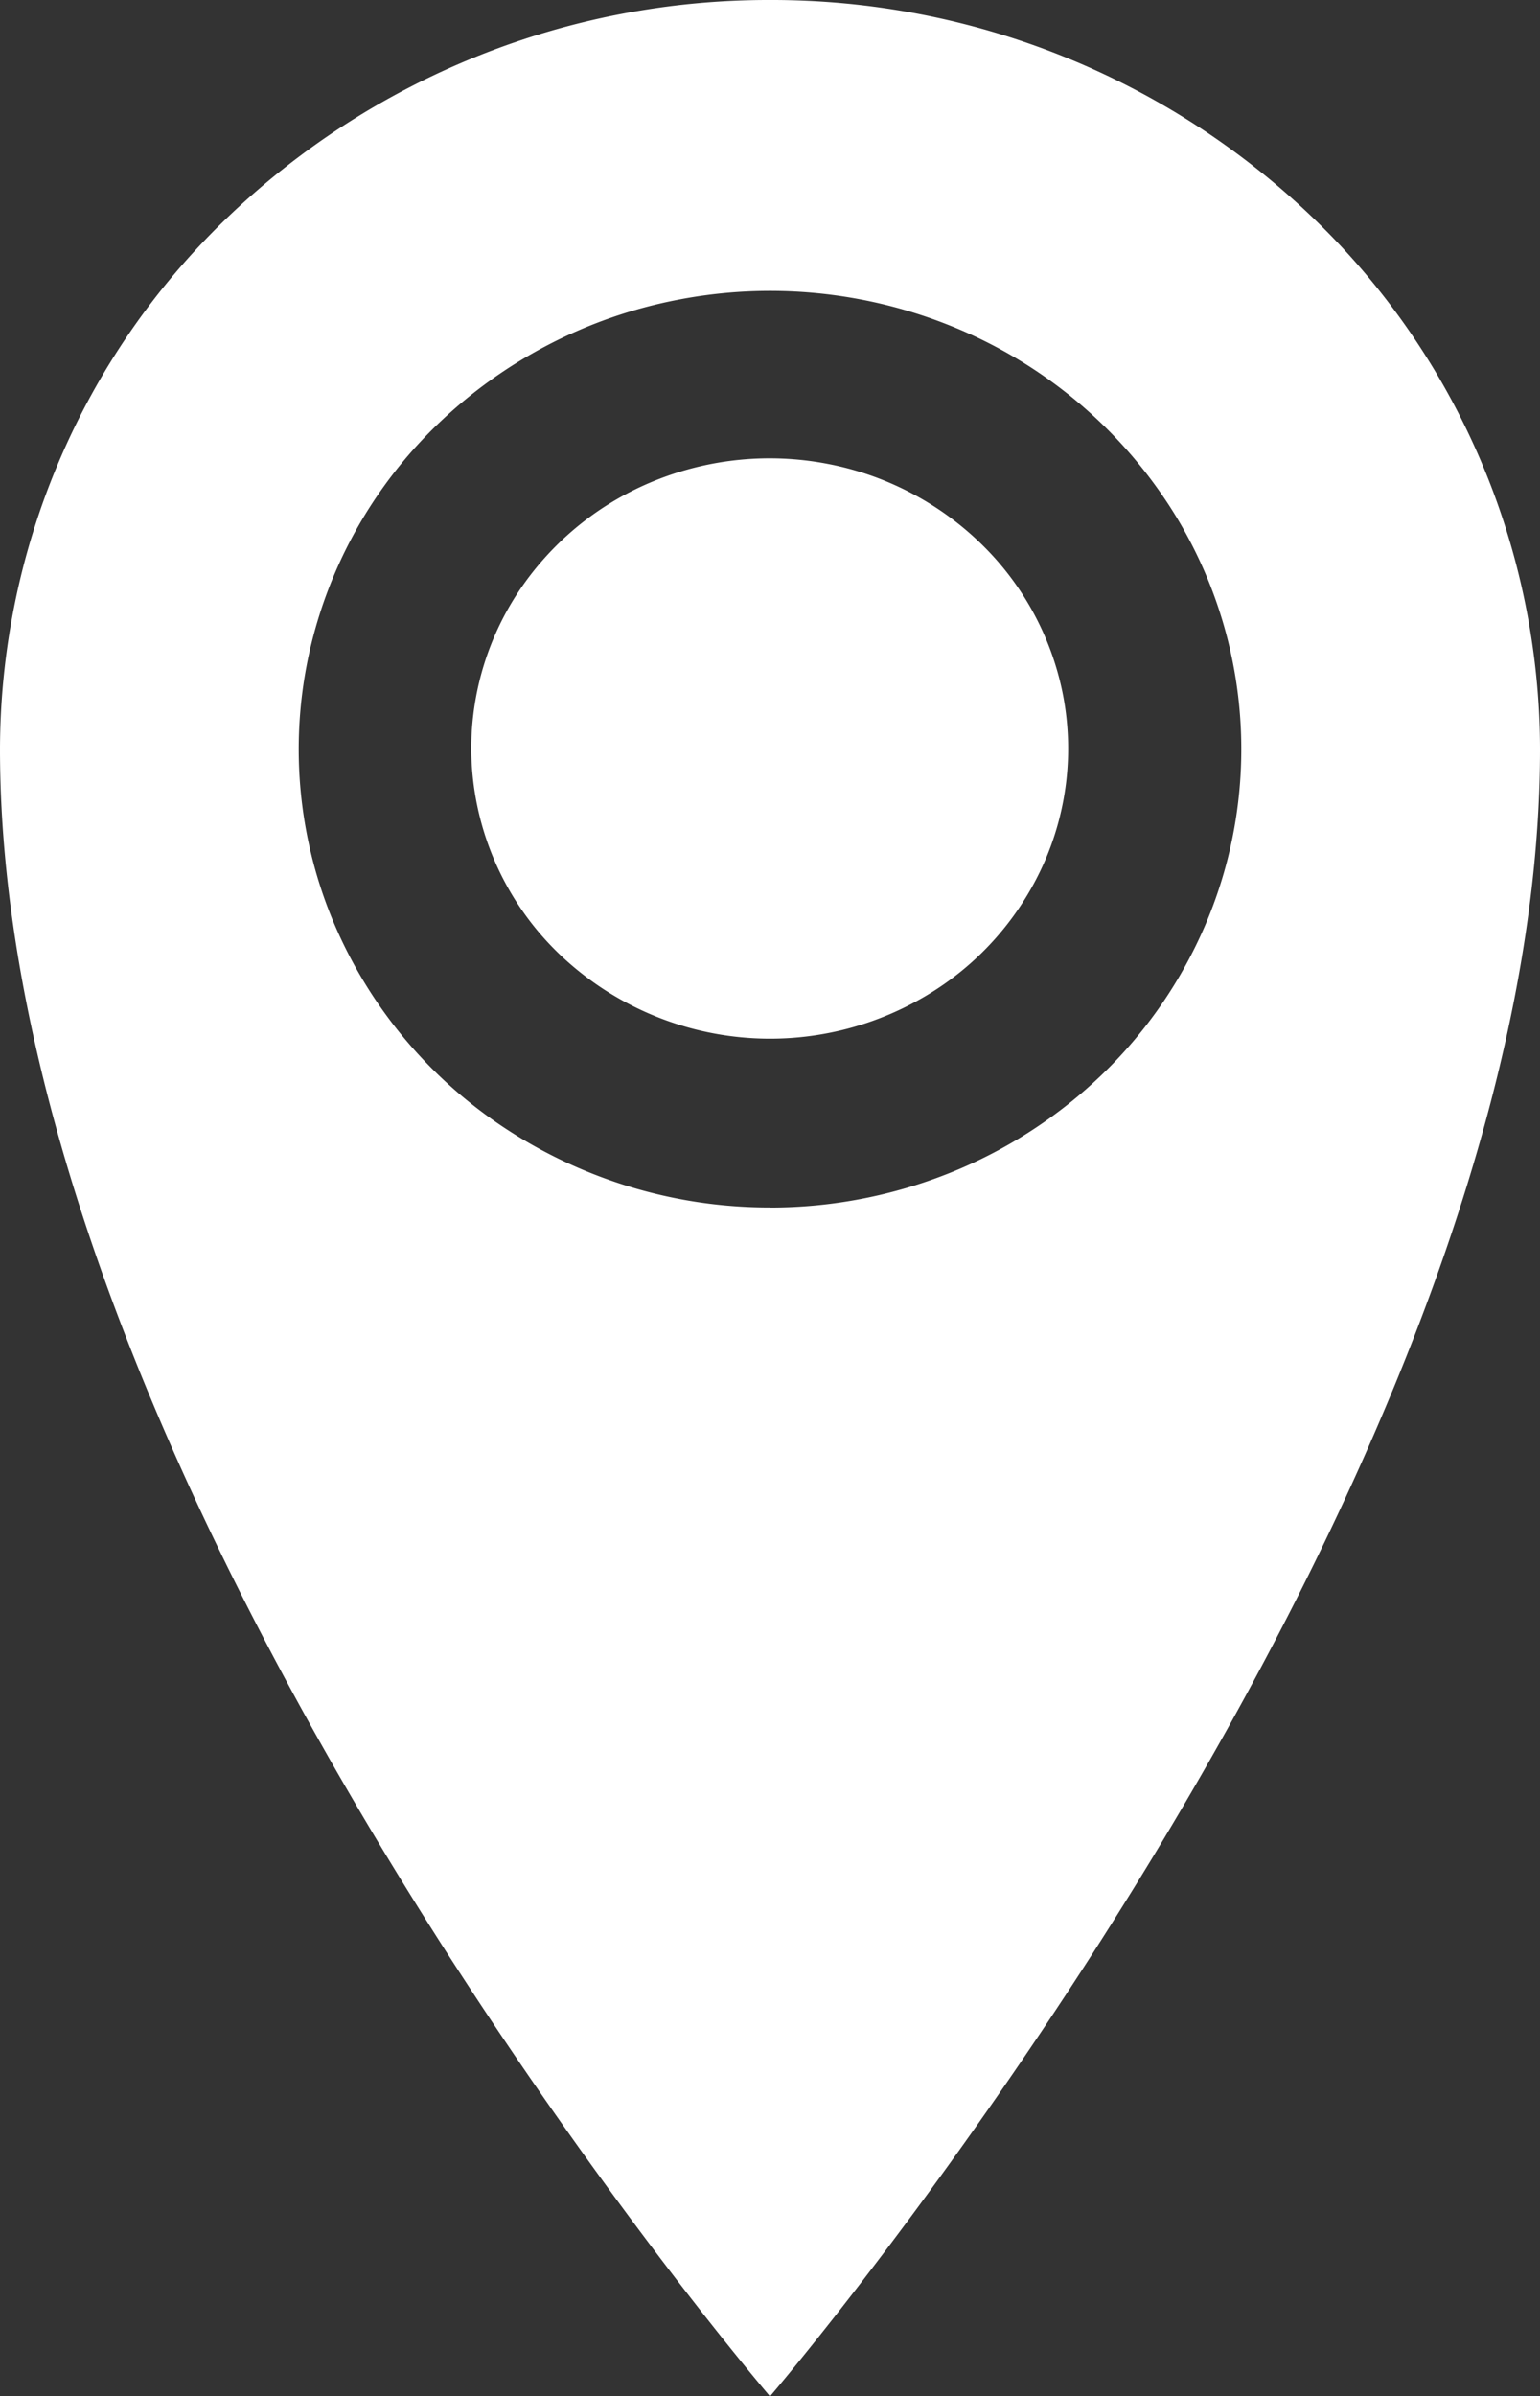 <svg xmlns="http://www.w3.org/2000/svg" width="19.28" height="29.98" viewBox="0 0 19.28 29.98">
  <rect x="0" y="0" width="19.28" height="29.98" fill="#333333" stroke="none"/>
  <defs>
    <style>
      .cls-1 {
        fill: #fff;
      }
    </style>
  </defs>
  <path id="Icon_metro-location" data-name="Icon metro-location" class="cls-1" d="M9.64,0a9.783,9.783,0,0,1,6.817,2.744A9.237,9.237,0,0,1,19.28,9.369c0,9.369-9.64,20.612-9.64,20.612S0,18.738,0,9.369A9.237,9.237,0,0,1,2.824,2.744,9.783,9.783,0,0,1,9.64,0Zm0,15.108a6.049,6.049,0,0,0,2.258-.436,5.914,5.914,0,0,0,1.914-1.243,5.726,5.726,0,0,0,1.279-1.86,5.594,5.594,0,0,0-.545-5.38A5.867,5.867,0,0,0,11.9,4.076,6.059,6.059,0,0,0,8.489,3.75,5.955,5.955,0,0,0,5.468,5.319,5.686,5.686,0,0,0,3.853,8.255a5.585,5.585,0,0,0,.336,3.313,5.773,5.773,0,0,0,2.173,2.573,6.022,6.022,0,0,0,3.278.966ZM5.9,9.374a3.558,3.558,0,0,1,.625-2.02A3.715,3.715,0,0,1,8.2,6.013a3.836,3.836,0,0,1,2.159-.21,3.771,3.771,0,0,1,1.915.992A3.6,3.6,0,0,1,13.3,8.653a3.536,3.536,0,0,1-.211,2.1,3.655,3.655,0,0,1-1.376,1.631A3.818,3.818,0,0,1,7,11.934,3.58,3.58,0,0,1,5.9,9.369Z"/>
</svg>
